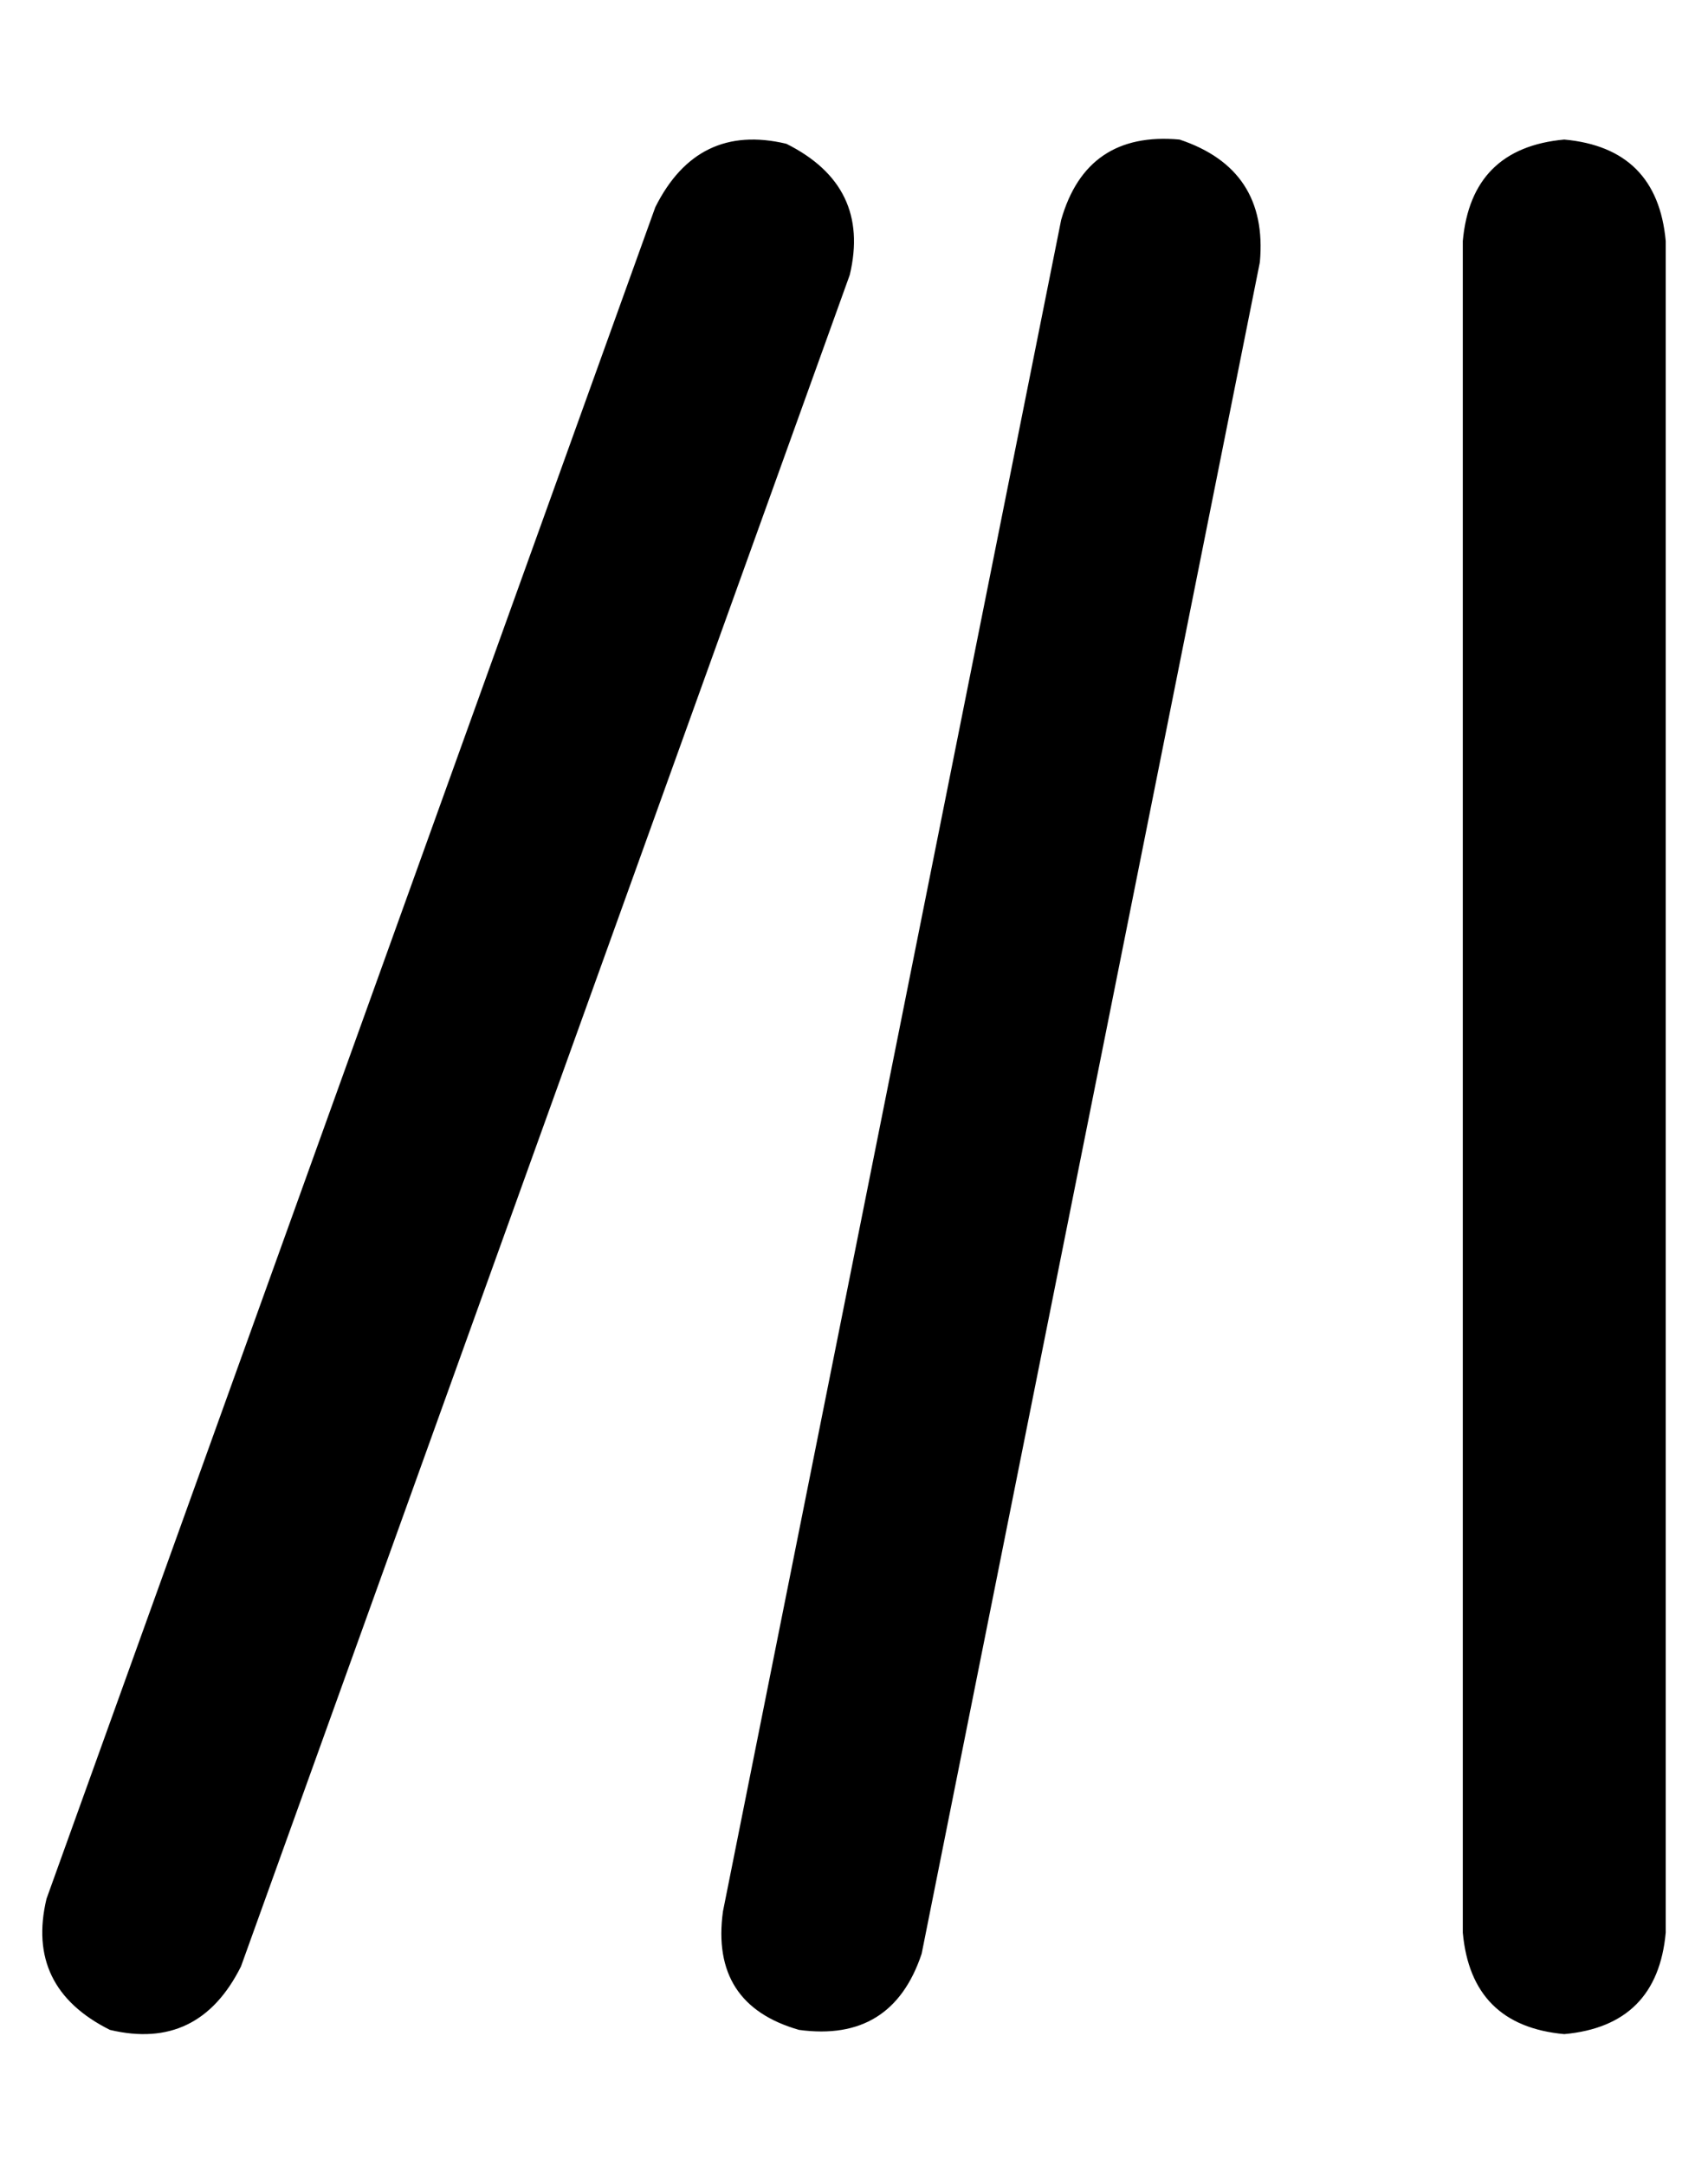 <?xml version="1.0" standalone="no"?>
<!DOCTYPE svg PUBLIC "-//W3C//DTD SVG 1.1//EN" "http://www.w3.org/Graphics/SVG/1.1/DTD/svg11.dtd" >
<svg xmlns="http://www.w3.org/2000/svg" xmlns:xlink="http://www.w3.org/1999/xlink" version="1.1" viewBox="-10 -40 404 512">
   <path fill="currentColor"
d="M191 25q5 -21 -15 -31q-21 -5 -31 15l-144 400v0q-5 21 15 31q21 5 31 -15l144 -400v0zM269 -7q-22 -2 -28 19l-80 400v0q-3 22 18 28q22 3 29 -18l80 -400v0q2 -22 -19 -29v0zM360 -7q-22 2 -24 24v400v0q2 22 24 24q22 -2 24 -24v-400v0q-2 -22 -24 -24v0z" />
</svg>
